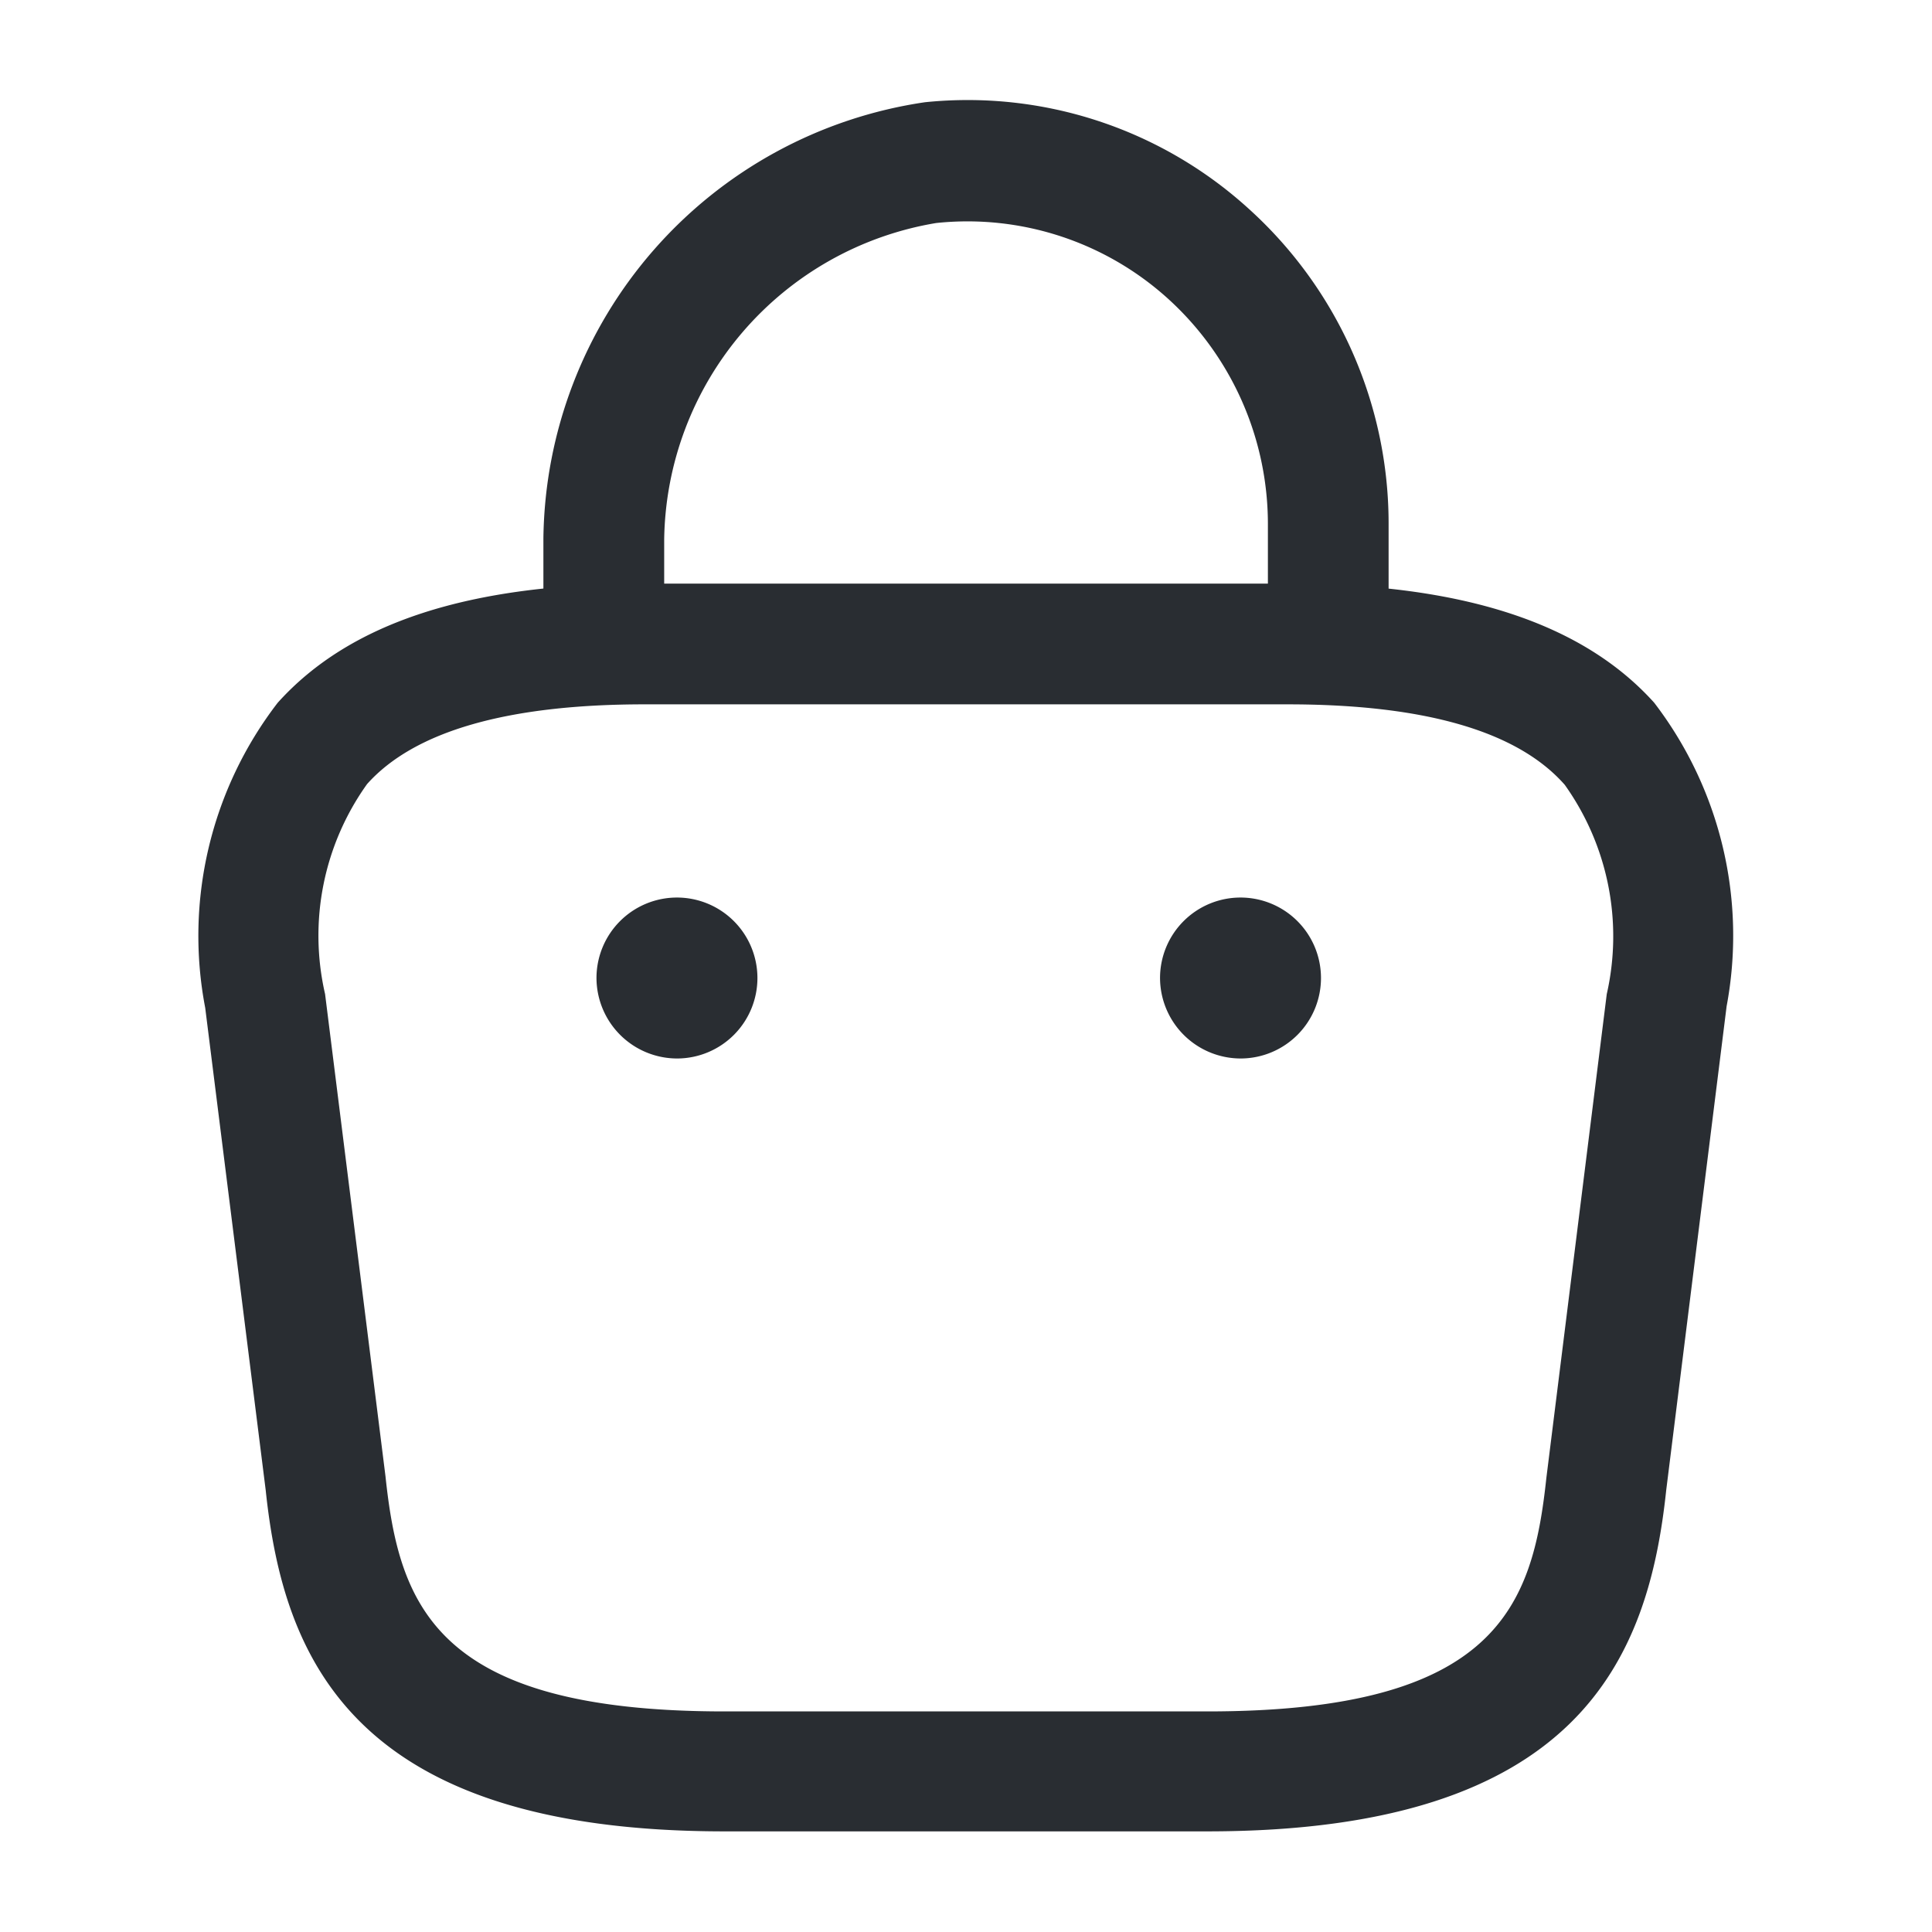 <svg xmlns="http://www.w3.org/2000/svg" width="23" height="23" viewBox="0 0 23 23">
  <g id="bag-2" style="isolation: isolate">
    <path id="Vector" d="M8.625,6.358V5.035A3.622,3.622,0,0,0,7.446,2.371a3.556,3.556,0,0,0-2.77-.91A3.874,3.874,0,0,0,1.438,5.227v.93a.724.724,0,0,1-.719.719A.724.724,0,0,1,0,6.157V5.217A5.313,5.313,0,0,1,4.543.023,4.972,4.972,0,0,1,8.414,1.307a5.05,5.05,0,0,1,1.648,3.728V6.358a.719.719,0,0,1-1.437,0Z" transform="translate(6.469 1.194)" fill="#292d32" style="isolation: isolate"/>
    <path id="Vector-2" data-name="Vector" d="M6.233,14.854c-4.428,0-5.252-2.06-5.462-4.063L.051,5.05A4.548,4.548,0,0,1,.914,1.418C1.776.46,3.2,0,5.274,0h7.667c2.08,0,3.507.47,4.36,1.418a4.558,4.558,0,0,1,.862,3.613l-.719,5.76c-.211,2-1.035,4.063-5.462,4.063ZM1.978,2.386a3.1,3.1,0,0,0-.5,2.5l.719,5.74c.163,1.533.585,2.8,4.035,2.8h5.75c3.45,0,3.872-1.255,4.035-2.779l.719-5.76a3.107,3.107,0,0,0-.5-2.492c-.565-.642-1.677-.958-3.3-.958H5.274C3.655,1.438,2.543,1.754,1.978,2.386Z" transform="translate(2.392 6.948)" fill="#292d32" style="isolation: isolate"/>
    <path id="Vector-3" data-name="Vector" d="M0,.958a.958.958,0,1,1,.968.958A.961.961,0,0,1,0,.958Z" transform="translate(13.81 10.685)" fill="#292d32" style="isolation: isolate"/>
    <path id="Vector-4" data-name="Vector" d="M0,.958a.958.958,0,1,1,.968.958A.961.961,0,0,1,0,.958Z" transform="translate(7.101 10.685)" fill="#292d32" style="isolation: isolate"/>
    <path id="Vector-5" data-name="Vector" d="M23,0V23H0V0Z" fill="none" opacity="0" style="isolation: isolate"/>
  </g>
</svg>
